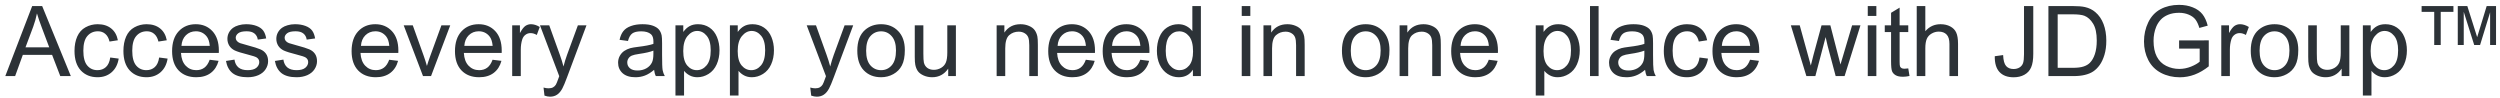 <svg width="460" height="18" viewBox="0 0 460 18" fill="none" xmlns="http://www.w3.org/2000/svg">
<path d="M0.974 14L5.922 1.115H7.759L13.032 14H11.09L9.587 10.098H4.199L2.784 14H0.974ZM4.691 8.709H9.06L7.715 5.141C7.305 4.057 7 3.166 6.801 2.469C6.637 3.295 6.405 4.115 6.106 4.93L4.691 8.709ZM20.283 10.581L21.839 10.783C21.669 11.855 21.232 12.696 20.529 13.306C19.832 13.909 18.974 14.211 17.954 14.211C16.677 14.211 15.648 13.795 14.869 12.963C14.096 12.125 13.709 10.927 13.709 9.368C13.709 8.36 13.876 7.479 14.21 6.723C14.544 5.967 15.051 5.401 15.73 5.026C16.416 4.646 17.16 4.455 17.963 4.455C18.977 4.455 19.806 4.713 20.45 5.229C21.095 5.738 21.508 6.465 21.689 7.408L20.151 7.646C20.005 7.019 19.744 6.547 19.369 6.23C19 5.914 18.552 5.756 18.024 5.756C17.227 5.756 16.58 6.043 16.082 6.617C15.584 7.186 15.335 8.088 15.335 9.324C15.335 10.578 15.575 11.489 16.056 12.058C16.536 12.626 17.163 12.91 17.936 12.91C18.558 12.91 19.076 12.72 19.492 12.339C19.908 11.958 20.172 11.372 20.283 10.581ZM29.283 10.581L30.839 10.783C30.669 11.855 30.232 12.696 29.529 13.306C28.832 13.909 27.974 14.211 26.954 14.211C25.677 14.211 24.648 13.795 23.869 12.963C23.096 12.125 22.709 10.927 22.709 9.368C22.709 8.36 22.876 7.479 23.21 6.723C23.544 5.967 24.051 5.401 24.73 5.026C25.416 4.646 26.16 4.455 26.963 4.455C27.977 4.455 28.806 4.713 29.45 5.229C30.095 5.738 30.508 6.465 30.689 7.408L29.151 7.646C29.005 7.019 28.744 6.547 28.369 6.23C28 5.914 27.552 5.756 27.024 5.756C26.227 5.756 25.58 6.043 25.082 6.617C24.584 7.186 24.335 8.088 24.335 9.324C24.335 10.578 24.575 11.489 25.056 12.058C25.536 12.626 26.163 12.91 26.936 12.91C27.558 12.91 28.076 12.72 28.492 12.339C28.908 11.958 29.172 11.372 29.283 10.581ZM38.582 10.994L40.217 11.196C39.959 12.151 39.481 12.893 38.784 13.42C38.087 13.947 37.196 14.211 36.112 14.211C34.747 14.211 33.663 13.792 32.86 12.954C32.063 12.11 31.665 10.93 31.665 9.412C31.665 7.842 32.069 6.623 32.878 5.756C33.687 4.889 34.735 4.455 36.024 4.455C37.273 4.455 38.292 4.88 39.083 5.729C39.874 6.579 40.27 7.774 40.27 9.315C40.27 9.409 40.267 9.55 40.261 9.737H33.3C33.358 10.763 33.648 11.548 34.17 12.093C34.691 12.638 35.342 12.91 36.121 12.91C36.701 12.91 37.196 12.758 37.606 12.453C38.017 12.148 38.342 11.662 38.582 10.994ZM33.388 8.437H38.6C38.529 7.651 38.33 7.062 38.002 6.67C37.498 6.061 36.845 5.756 36.042 5.756C35.315 5.756 34.703 5.999 34.205 6.485C33.713 6.972 33.44 7.622 33.388 8.437ZM41.579 11.214L43.144 10.968C43.231 11.595 43.475 12.075 43.873 12.409C44.277 12.743 44.84 12.91 45.56 12.91C46.287 12.91 46.826 12.764 47.178 12.471C47.529 12.172 47.705 11.823 47.705 11.425C47.705 11.067 47.55 10.786 47.239 10.581C47.023 10.44 46.483 10.262 45.622 10.045C44.462 9.752 43.656 9.5 43.205 9.289C42.76 9.072 42.42 8.776 42.185 8.401C41.957 8.021 41.843 7.602 41.843 7.145C41.843 6.729 41.937 6.345 42.124 5.993C42.317 5.636 42.578 5.34 42.906 5.105C43.152 4.924 43.486 4.771 43.908 4.648C44.336 4.52 44.793 4.455 45.279 4.455C46.012 4.455 46.653 4.561 47.204 4.771C47.761 4.982 48.171 5.27 48.435 5.633C48.698 5.99 48.88 6.471 48.98 7.074L47.433 7.285C47.362 6.805 47.157 6.43 46.817 6.16C46.483 5.891 46.009 5.756 45.394 5.756C44.667 5.756 44.148 5.876 43.838 6.116C43.527 6.356 43.372 6.638 43.372 6.96C43.372 7.165 43.437 7.35 43.565 7.514C43.694 7.684 43.897 7.824 44.172 7.936C44.33 7.994 44.796 8.129 45.569 8.34C46.688 8.639 47.468 8.885 47.907 9.078C48.352 9.266 48.701 9.541 48.953 9.904C49.205 10.268 49.331 10.719 49.331 11.258C49.331 11.785 49.176 12.283 48.865 12.752C48.56 13.215 48.118 13.575 47.538 13.833C46.958 14.085 46.302 14.211 45.569 14.211C44.356 14.211 43.431 13.959 42.792 13.455C42.159 12.951 41.755 12.204 41.579 11.214ZM50.579 11.214L52.144 10.968C52.231 11.595 52.475 12.075 52.873 12.409C53.277 12.743 53.84 12.91 54.56 12.91C55.287 12.91 55.826 12.764 56.178 12.471C56.529 12.172 56.705 11.823 56.705 11.425C56.705 11.067 56.55 10.786 56.239 10.581C56.023 10.44 55.483 10.262 54.622 10.045C53.462 9.752 52.656 9.5 52.205 9.289C51.76 9.072 51.42 8.776 51.185 8.401C50.957 8.021 50.843 7.602 50.843 7.145C50.843 6.729 50.937 6.345 51.124 5.993C51.317 5.636 51.578 5.34 51.906 5.105C52.152 4.924 52.486 4.771 52.908 4.648C53.336 4.52 53.793 4.455 54.279 4.455C55.012 4.455 55.653 4.561 56.204 4.771C56.761 4.982 57.171 5.27 57.435 5.633C57.698 5.99 57.88 6.471 57.98 7.074L56.433 7.285C56.362 6.805 56.157 6.43 55.817 6.16C55.483 5.891 55.009 5.756 54.394 5.756C53.667 5.756 53.148 5.876 52.838 6.116C52.527 6.356 52.372 6.638 52.372 6.96C52.372 7.165 52.437 7.35 52.565 7.514C52.694 7.684 52.897 7.824 53.172 7.936C53.33 7.994 53.796 8.129 54.569 8.34C55.688 8.639 56.468 8.885 56.907 9.078C57.352 9.266 57.701 9.541 57.953 9.904C58.205 10.268 58.331 10.719 58.331 11.258C58.331 11.785 58.176 12.283 57.865 12.752C57.56 13.215 57.118 13.575 56.538 13.833C55.958 14.085 55.302 14.211 54.569 14.211C53.356 14.211 52.431 13.959 51.792 13.455C51.159 12.951 50.755 12.204 50.579 11.214ZM71.611 10.994L73.246 11.196C72.988 12.151 72.511 12.893 71.814 13.42C71.116 13.947 70.226 14.211 69.142 14.211C67.776 14.211 66.692 13.792 65.89 12.954C65.093 12.11 64.694 10.93 64.694 9.412C64.694 7.842 65.099 6.623 65.907 5.756C66.716 4.889 67.765 4.455 69.054 4.455C70.302 4.455 71.321 4.88 72.112 5.729C72.903 6.579 73.299 7.774 73.299 9.315C73.299 9.409 73.296 9.55 73.29 9.737H66.329C66.388 10.763 66.678 11.548 67.199 12.093C67.721 12.638 68.371 12.91 69.15 12.91C69.731 12.91 70.226 12.758 70.636 12.453C71.046 12.148 71.371 11.662 71.611 10.994ZM66.417 8.437H71.629C71.559 7.651 71.359 7.062 71.031 6.67C70.527 6.061 69.874 5.756 69.071 5.756C68.345 5.756 67.732 5.999 67.234 6.485C66.742 6.972 66.47 7.622 66.417 8.437ZM77.834 14L74.283 4.666H75.953L77.957 10.256C78.174 10.859 78.373 11.486 78.555 12.137C78.695 11.645 78.892 11.053 79.144 10.361L81.218 4.666H82.844L79.311 14H77.834ZM90.631 10.994L92.266 11.196C92.008 12.151 91.53 12.893 90.833 13.42C90.136 13.947 89.245 14.211 88.161 14.211C86.796 14.211 85.712 13.792 84.909 12.954C84.112 12.11 83.714 10.93 83.714 9.412C83.714 7.842 84.118 6.623 84.927 5.756C85.735 4.889 86.784 4.455 88.073 4.455C89.321 4.455 90.341 4.88 91.132 5.729C91.923 6.579 92.318 7.774 92.318 9.315C92.318 9.409 92.315 9.55 92.31 9.737H85.349C85.407 10.763 85.697 11.548 86.219 12.093C86.74 12.638 87.391 12.91 88.17 12.91C88.75 12.91 89.245 12.758 89.655 12.453C90.065 12.148 90.391 11.662 90.631 10.994ZM85.436 8.437H90.648C90.578 7.651 90.379 7.062 90.051 6.67C89.547 6.061 88.894 5.756 88.091 5.756C87.364 5.756 86.752 5.999 86.254 6.485C85.762 6.972 85.489 7.622 85.436 8.437ZM94.243 14V4.666H95.667V6.081C96.03 5.419 96.364 4.982 96.669 4.771C96.98 4.561 97.319 4.455 97.689 4.455C98.222 4.455 98.764 4.625 99.314 4.965L98.769 6.433C98.383 6.204 97.996 6.09 97.609 6.09C97.264 6.09 96.953 6.195 96.678 6.406C96.402 6.611 96.206 6.898 96.089 7.268C95.913 7.83 95.825 8.445 95.825 9.113V14H94.243ZM100.185 17.595L100.009 16.109C100.354 16.203 100.656 16.25 100.914 16.25C101.266 16.25 101.547 16.191 101.758 16.074C101.969 15.957 102.142 15.793 102.276 15.582C102.376 15.424 102.537 15.031 102.76 14.404C102.789 14.316 102.836 14.188 102.9 14.018L99.358 4.666H101.063L103.006 10.071C103.258 10.757 103.483 11.477 103.683 12.233C103.864 11.507 104.081 10.798 104.333 10.106L106.328 4.666H107.91L104.359 14.158C103.979 15.184 103.683 15.89 103.472 16.276C103.19 16.798 102.868 17.179 102.505 17.419C102.142 17.665 101.708 17.788 101.204 17.788C100.899 17.788 100.56 17.724 100.185 17.595ZM120.355 12.849C119.77 13.347 119.204 13.698 118.659 13.903C118.12 14.108 117.54 14.211 116.919 14.211C115.894 14.211 115.105 13.962 114.555 13.464C114.004 12.96 113.729 12.318 113.729 11.539C113.729 11.082 113.831 10.666 114.036 10.291C114.247 9.91 114.52 9.605 114.854 9.377C115.193 9.148 115.574 8.976 115.996 8.858C116.307 8.776 116.775 8.697 117.402 8.621C118.68 8.469 119.62 8.287 120.224 8.076C120.229 7.859 120.232 7.722 120.232 7.663C120.232 7.019 120.083 6.564 119.784 6.301C119.38 5.943 118.779 5.765 117.982 5.765C117.238 5.765 116.688 5.896 116.33 6.16C115.979 6.418 115.718 6.878 115.548 7.54L114.001 7.329C114.142 6.667 114.373 6.134 114.695 5.729C115.018 5.319 115.483 5.006 116.093 4.789C116.702 4.566 117.408 4.455 118.211 4.455C119.008 4.455 119.655 4.549 120.153 4.736C120.651 4.924 121.018 5.161 121.252 5.448C121.486 5.729 121.65 6.087 121.744 6.521C121.797 6.79 121.823 7.276 121.823 7.979V10.089C121.823 11.56 121.855 12.491 121.92 12.884C121.99 13.271 122.125 13.643 122.324 14H120.672C120.508 13.672 120.402 13.288 120.355 12.849ZM120.224 9.315C119.649 9.55 118.788 9.749 117.64 9.913C116.989 10.007 116.529 10.112 116.26 10.229C115.99 10.347 115.782 10.52 115.636 10.748C115.489 10.971 115.416 11.22 115.416 11.495C115.416 11.917 115.574 12.269 115.891 12.55C116.213 12.831 116.682 12.972 117.297 12.972C117.906 12.972 118.448 12.84 118.923 12.576C119.397 12.307 119.746 11.94 119.969 11.477C120.139 11.12 120.224 10.593 120.224 9.896V9.315ZM124.284 17.577V4.666H125.726V5.879C126.065 5.404 126.449 5.05 126.877 4.815C127.305 4.575 127.823 4.455 128.433 4.455C129.229 4.455 129.933 4.66 130.542 5.07C131.151 5.48 131.611 6.061 131.922 6.811C132.232 7.555 132.388 8.372 132.388 9.263C132.388 10.218 132.215 11.079 131.869 11.847C131.529 12.608 131.031 13.194 130.375 13.604C129.725 14.009 129.039 14.211 128.318 14.211C127.791 14.211 127.316 14.1 126.895 13.877C126.479 13.654 126.136 13.373 125.866 13.033V17.577H124.284ZM125.717 9.386C125.717 10.587 125.96 11.475 126.446 12.049C126.933 12.623 127.521 12.91 128.213 12.91C128.916 12.91 129.517 12.614 130.015 12.023C130.519 11.425 130.771 10.502 130.771 9.254C130.771 8.064 130.524 7.174 130.032 6.582C129.546 5.99 128.963 5.694 128.283 5.694C127.609 5.694 127.012 6.011 126.49 6.644C125.975 7.271 125.717 8.185 125.717 9.386ZM134.304 17.577V4.666H135.745V5.879C136.085 5.404 136.469 5.05 136.896 4.815C137.324 4.575 137.843 4.455 138.452 4.455C139.249 4.455 139.952 4.66 140.562 5.07C141.171 5.48 141.631 6.061 141.941 6.811C142.252 7.555 142.407 8.372 142.407 9.263C142.407 10.218 142.234 11.079 141.889 11.847C141.549 12.608 141.051 13.194 140.395 13.604C139.744 14.009 139.059 14.211 138.338 14.211C137.811 14.211 137.336 14.1 136.914 13.877C136.498 13.654 136.155 13.373 135.886 13.033V17.577H134.304ZM135.736 9.386C135.736 10.587 135.979 11.475 136.466 12.049C136.952 12.623 137.541 12.91 138.232 12.91C138.936 12.91 139.536 12.614 140.034 12.023C140.538 11.425 140.79 10.502 140.79 9.254C140.79 8.064 140.544 7.174 140.052 6.582C139.565 5.99 138.982 5.694 138.303 5.694C137.629 5.694 137.031 6.011 136.51 6.644C135.994 7.271 135.736 8.185 135.736 9.386ZM149.263 17.595L149.087 16.109C149.433 16.203 149.734 16.25 149.992 16.25C150.344 16.25 150.625 16.191 150.836 16.074C151.047 15.957 151.22 15.793 151.354 15.582C151.454 15.424 151.615 15.031 151.838 14.404C151.867 14.316 151.914 14.188 151.979 14.018L148.437 4.666H150.142L152.084 10.071C152.336 10.757 152.562 11.477 152.761 12.233C152.942 11.507 153.159 10.798 153.411 10.106L155.406 4.666H156.988L153.438 14.158C153.057 15.184 152.761 15.89 152.55 16.276C152.269 16.798 151.946 17.179 151.583 17.419C151.22 17.665 150.786 17.788 150.282 17.788C149.978 17.788 149.638 17.724 149.263 17.595ZM157.744 9.333C157.744 7.604 158.225 6.324 159.186 5.492C159.988 4.801 160.967 4.455 162.121 4.455C163.404 4.455 164.453 4.877 165.268 5.721C166.082 6.559 166.489 7.719 166.489 9.201C166.489 10.402 166.308 11.349 165.944 12.04C165.587 12.726 165.062 13.259 164.371 13.64C163.686 14.021 162.936 14.211 162.121 14.211C160.814 14.211 159.757 13.792 158.948 12.954C158.146 12.116 157.744 10.909 157.744 9.333ZM159.37 9.333C159.37 10.528 159.631 11.425 160.152 12.023C160.674 12.614 161.33 12.91 162.121 12.91C162.906 12.91 163.56 12.611 164.081 12.014C164.603 11.416 164.863 10.505 164.863 9.28C164.863 8.126 164.6 7.253 164.072 6.661C163.551 6.063 162.9 5.765 162.121 5.765C161.33 5.765 160.674 6.061 160.152 6.652C159.631 7.244 159.37 8.138 159.37 9.333ZM174.47 14V12.629C173.743 13.684 172.756 14.211 171.508 14.211C170.957 14.211 170.441 14.105 169.961 13.895C169.486 13.684 169.132 13.42 168.897 13.104C168.669 12.781 168.508 12.389 168.414 11.926C168.35 11.615 168.317 11.123 168.317 10.449V4.666H169.899V9.843C169.899 10.669 169.932 11.226 169.996 11.513C170.096 11.929 170.307 12.257 170.629 12.497C170.951 12.731 171.35 12.849 171.824 12.849C172.299 12.849 172.744 12.729 173.16 12.488C173.576 12.242 173.869 11.911 174.039 11.495C174.215 11.073 174.303 10.464 174.303 9.667V4.666H175.885V14H174.47ZM183.382 14V4.666H184.806V5.993C185.491 4.968 186.481 4.455 187.776 4.455C188.339 4.455 188.854 4.558 189.323 4.763C189.798 4.962 190.152 5.226 190.387 5.554C190.621 5.882 190.785 6.271 190.879 6.723C190.938 7.016 190.967 7.528 190.967 8.261V14H189.385V8.322C189.385 7.678 189.323 7.197 189.2 6.881C189.077 6.559 188.857 6.304 188.541 6.116C188.23 5.923 187.864 5.826 187.442 5.826C186.769 5.826 186.186 6.04 185.693 6.468C185.207 6.896 184.964 7.707 184.964 8.902V14H183.382ZM199.791 10.994L201.426 11.196C201.168 12.151 200.69 12.893 199.993 13.42C199.296 13.947 198.405 14.211 197.321 14.211C195.956 14.211 194.872 13.792 194.069 12.954C193.272 12.11 192.874 10.93 192.874 9.412C192.874 7.842 193.278 6.623 194.087 5.756C194.896 4.889 195.944 4.455 197.233 4.455C198.481 4.455 199.501 4.88 200.292 5.729C201.083 6.579 201.479 7.774 201.479 9.315C201.479 9.409 201.476 9.55 201.47 9.737H194.509C194.567 10.763 194.857 11.548 195.379 12.093C195.9 12.638 196.551 12.91 197.33 12.91C197.91 12.91 198.405 12.758 198.815 12.453C199.226 12.148 199.551 11.662 199.791 10.994ZM194.597 8.437H199.809C199.738 7.651 199.539 7.062 199.211 6.67C198.707 6.061 198.054 5.756 197.251 5.756C196.524 5.756 195.912 5.999 195.414 6.485C194.922 6.972 194.649 7.622 194.597 8.437ZM209.811 10.994L211.445 11.196C211.188 12.151 210.71 12.893 210.013 13.42C209.315 13.947 208.425 14.211 207.341 14.211C205.976 14.211 204.892 13.792 204.089 12.954C203.292 12.11 202.894 10.93 202.894 9.412C202.894 7.842 203.298 6.623 204.106 5.756C204.915 4.889 205.964 4.455 207.253 4.455C208.501 4.455 209.521 4.88 210.312 5.729C211.103 6.579 211.498 7.774 211.498 9.315C211.498 9.409 211.495 9.55 211.489 9.737H204.528C204.587 10.763 204.877 11.548 205.398 12.093C205.92 12.638 206.57 12.91 207.35 12.91C207.93 12.91 208.425 12.758 208.835 12.453C209.245 12.148 209.57 11.662 209.811 10.994ZM204.616 8.437H209.828C209.758 7.651 209.559 7.062 209.23 6.67C208.727 6.061 208.073 5.756 207.271 5.756C206.544 5.756 205.932 5.999 205.434 6.485C204.941 6.972 204.669 7.622 204.616 8.437ZM219.496 14V12.822C218.904 13.748 218.034 14.211 216.886 14.211C216.142 14.211 215.456 14.006 214.829 13.596C214.208 13.185 213.725 12.614 213.379 11.882C213.039 11.144 212.869 10.297 212.869 9.342C212.869 8.41 213.024 7.566 213.335 6.811C213.646 6.049 214.111 5.466 214.732 5.062C215.354 4.657 216.048 4.455 216.815 4.455C217.378 4.455 217.879 4.575 218.318 4.815C218.758 5.05 219.115 5.357 219.391 5.738V1.115H220.964V14H219.496ZM214.495 9.342C214.495 10.537 214.747 11.431 215.251 12.023C215.755 12.614 216.35 12.91 217.035 12.91C217.727 12.91 218.312 12.629 218.793 12.066C219.279 11.498 219.522 10.634 219.522 9.474C219.522 8.196 219.276 7.259 218.784 6.661C218.292 6.063 217.686 5.765 216.965 5.765C216.262 5.765 215.673 6.052 215.198 6.626C214.729 7.2 214.495 8.105 214.495 9.342ZM228.479 2.935V1.115H230.061V2.935H228.479ZM228.479 14V4.666H230.061V14H228.479ZM232.478 14V4.666H233.901V5.993C234.587 4.968 235.577 4.455 236.872 4.455C237.435 4.455 237.95 4.558 238.419 4.763C238.894 4.962 239.248 5.226 239.482 5.554C239.717 5.882 239.881 6.271 239.975 6.723C240.033 7.016 240.062 7.528 240.062 8.261V14H238.48V8.322C238.48 7.678 238.419 7.197 238.296 6.881C238.173 6.559 237.953 6.304 237.637 6.116C237.326 5.923 236.96 5.826 236.538 5.826C235.864 5.826 235.281 6.04 234.789 6.468C234.303 6.896 234.06 7.707 234.06 8.902V14H232.478ZM246.918 9.333C246.918 7.604 247.398 6.324 248.359 5.492C249.162 4.801 250.141 4.455 251.295 4.455C252.578 4.455 253.627 4.877 254.441 5.721C255.256 6.559 255.663 7.719 255.663 9.201C255.663 10.402 255.481 11.349 255.118 12.04C254.761 12.726 254.236 13.259 253.545 13.64C252.859 14.021 252.109 14.211 251.295 14.211C249.988 14.211 248.931 13.792 248.122 12.954C247.319 12.116 246.918 10.909 246.918 9.333ZM248.544 9.333C248.544 10.528 248.805 11.425 249.326 12.023C249.848 12.614 250.504 12.91 251.295 12.91C252.08 12.91 252.733 12.611 253.255 12.014C253.776 11.416 254.037 10.505 254.037 9.28C254.037 8.126 253.773 7.253 253.246 6.661C252.725 6.063 252.074 5.765 251.295 5.765C250.504 5.765 249.848 6.061 249.326 6.652C248.805 7.244 248.544 8.138 248.544 9.333ZM257.526 14V4.666H258.95V5.993C259.636 4.968 260.626 4.455 261.921 4.455C262.483 4.455 262.999 4.558 263.468 4.763C263.942 4.962 264.297 5.226 264.531 5.554C264.766 5.882 264.93 6.271 265.023 6.723C265.082 7.016 265.111 7.528 265.111 8.261V14H263.529V8.322C263.529 7.678 263.468 7.197 263.345 6.881C263.222 6.559 263.002 6.304 262.686 6.116C262.375 5.923 262.009 5.826 261.587 5.826C260.913 5.826 260.33 6.04 259.838 6.468C259.352 6.896 259.108 7.707 259.108 8.902V14H257.526ZM273.936 10.994L275.57 11.196C275.312 12.151 274.835 12.893 274.138 13.42C273.44 13.947 272.55 14.211 271.466 14.211C270.101 14.211 269.017 13.792 268.214 12.954C267.417 12.11 267.019 10.93 267.019 9.412C267.019 7.842 267.423 6.623 268.231 5.756C269.04 4.889 270.089 4.455 271.378 4.455C272.626 4.455 273.646 4.88 274.437 5.729C275.228 6.579 275.623 7.774 275.623 9.315C275.623 9.409 275.62 9.55 275.614 9.737H268.653C268.712 10.763 269.002 11.548 269.523 12.093C270.045 12.638 270.695 12.91 271.475 12.91C272.055 12.91 272.55 12.758 272.96 12.453C273.37 12.148 273.695 11.662 273.936 10.994ZM268.741 8.437H273.953C273.883 7.651 273.684 7.062 273.355 6.67C272.852 6.061 272.198 5.756 271.396 5.756C270.669 5.756 270.057 5.999 269.559 6.485C269.066 6.972 268.794 7.622 268.741 8.437ZM282.575 17.577V4.666H284.017V5.879C284.356 5.404 284.74 5.05 285.168 4.815C285.596 4.575 286.114 4.455 286.724 4.455C287.521 4.455 288.224 4.66 288.833 5.07C289.442 5.48 289.902 6.061 290.213 6.811C290.523 7.555 290.679 8.372 290.679 9.263C290.679 10.218 290.506 11.079 290.16 11.847C289.82 12.608 289.322 13.194 288.666 13.604C288.016 14.009 287.33 14.211 286.609 14.211C286.082 14.211 285.607 14.1 285.186 13.877C284.77 13.654 284.427 13.373 284.157 13.033V17.577H282.575ZM284.008 9.386C284.008 10.587 284.251 11.475 284.737 12.049C285.224 12.623 285.812 12.91 286.504 12.91C287.207 12.91 287.808 12.614 288.306 12.023C288.81 11.425 289.062 10.502 289.062 9.254C289.062 8.064 288.815 7.174 288.323 6.582C287.837 5.99 287.254 5.694 286.574 5.694C285.9 5.694 285.303 6.011 284.781 6.644C284.266 7.271 284.008 8.185 284.008 9.386ZM292.56 14V1.115H294.142V14H292.56ZM302.693 12.849C302.107 13.347 301.542 13.698 300.997 13.903C300.458 14.108 299.878 14.211 299.257 14.211C298.231 14.211 297.443 13.962 296.893 13.464C296.342 12.96 296.066 12.318 296.066 11.539C296.066 11.082 296.169 10.666 296.374 10.291C296.585 9.91 296.857 9.605 297.191 9.377C297.531 9.148 297.912 8.976 298.334 8.858C298.645 8.776 299.113 8.697 299.74 8.621C301.018 8.469 301.958 8.287 302.562 8.076C302.567 7.859 302.57 7.722 302.57 7.663C302.57 7.019 302.421 6.564 302.122 6.301C301.718 5.943 301.117 5.765 300.32 5.765C299.576 5.765 299.025 5.896 298.668 6.16C298.316 6.418 298.056 6.878 297.886 7.54L296.339 7.329C296.479 6.667 296.711 6.134 297.033 5.729C297.355 5.319 297.821 5.006 298.431 4.789C299.04 4.566 299.746 4.455 300.549 4.455C301.346 4.455 301.993 4.549 302.491 4.736C302.989 4.924 303.355 5.161 303.59 5.448C303.824 5.729 303.988 6.087 304.082 6.521C304.135 6.79 304.161 7.276 304.161 7.979V10.089C304.161 11.56 304.193 12.491 304.258 12.884C304.328 13.271 304.463 13.643 304.662 14H303.01C302.846 13.672 302.74 13.288 302.693 12.849ZM302.562 9.315C301.987 9.55 301.126 9.749 299.978 9.913C299.327 10.007 298.867 10.112 298.598 10.229C298.328 10.347 298.12 10.52 297.974 10.748C297.827 10.971 297.754 11.22 297.754 11.495C297.754 11.917 297.912 12.269 298.229 12.55C298.551 12.831 299.02 12.972 299.635 12.972C300.244 12.972 300.786 12.84 301.261 12.576C301.735 12.307 302.084 11.94 302.307 11.477C302.477 11.12 302.562 10.593 302.562 9.896V9.315ZM312.713 10.581L314.269 10.783C314.099 11.855 313.662 12.696 312.959 13.306C312.262 13.909 311.403 14.211 310.384 14.211C309.106 14.211 308.078 13.795 307.299 12.963C306.525 12.125 306.139 10.927 306.139 9.368C306.139 8.36 306.306 7.479 306.64 6.723C306.974 5.967 307.48 5.401 308.16 5.026C308.846 4.646 309.59 4.455 310.393 4.455C311.406 4.455 312.235 4.713 312.88 5.229C313.524 5.738 313.938 6.465 314.119 7.408L312.581 7.646C312.435 7.019 312.174 6.547 311.799 6.23C311.43 5.914 310.981 5.756 310.454 5.756C309.657 5.756 309.01 6.043 308.512 6.617C308.014 7.186 307.765 8.088 307.765 9.324C307.765 10.578 308.005 11.489 308.485 12.058C308.966 12.626 309.593 12.91 310.366 12.91C310.987 12.91 311.506 12.72 311.922 12.339C312.338 11.958 312.602 11.372 312.713 10.581ZM322.012 10.994L323.646 11.196C323.389 12.151 322.911 12.893 322.214 13.42C321.517 13.947 320.626 14.211 319.542 14.211C318.177 14.211 317.093 13.792 316.29 12.954C315.493 12.11 315.095 10.93 315.095 9.412C315.095 7.842 315.499 6.623 316.308 5.756C317.116 4.889 318.165 4.455 319.454 4.455C320.702 4.455 321.722 4.88 322.513 5.729C323.304 6.579 323.699 7.774 323.699 9.315C323.699 9.409 323.696 9.55 323.69 9.737H316.729C316.788 10.763 317.078 11.548 317.6 12.093C318.121 12.638 318.771 12.91 319.551 12.91C320.131 12.91 320.626 12.758 321.036 12.453C321.446 12.148 321.771 11.662 322.012 10.994ZM316.817 8.437H322.029C321.959 7.651 321.76 7.062 321.432 6.67C320.928 6.061 320.274 5.756 319.472 5.756C318.745 5.756 318.133 5.999 317.635 6.485C317.143 6.972 316.87 7.622 316.817 8.437ZM332.374 14L329.518 4.666H331.152L332.638 10.054L333.191 12.058C333.215 11.958 333.376 11.316 333.675 10.133L335.16 4.666H336.786L338.184 10.08L338.649 11.864L339.186 10.062L340.785 4.666H342.323L339.405 14H337.762L336.276 8.41L335.916 6.819L334.026 14H332.374ZM343.668 2.935V1.115H345.25V2.935H343.668ZM343.668 14V4.666H345.25V14H343.668ZM351.121 12.585L351.35 13.982C350.904 14.076 350.506 14.123 350.154 14.123C349.58 14.123 349.135 14.032 348.818 13.851C348.502 13.669 348.279 13.432 348.15 13.139C348.021 12.84 347.957 12.216 347.957 11.267V5.896H346.797V4.666H347.957V2.354L349.53 1.405V4.666H351.121V5.896H349.53V11.354C349.53 11.806 349.557 12.096 349.609 12.225C349.668 12.354 349.759 12.456 349.882 12.532C350.011 12.608 350.192 12.646 350.427 12.646C350.603 12.646 350.834 12.626 351.121 12.585ZM352.677 14V1.115H354.259V5.738C354.997 4.883 355.929 4.455 357.054 4.455C357.745 4.455 358.346 4.593 358.855 4.868C359.365 5.138 359.729 5.513 359.945 5.993C360.168 6.474 360.279 7.171 360.279 8.085V14H358.697V8.085C358.697 7.294 358.524 6.72 358.179 6.362C357.839 5.999 357.355 5.817 356.729 5.817C356.26 5.817 355.817 5.94 355.401 6.187C354.991 6.427 354.698 6.755 354.522 7.171C354.347 7.587 354.259 8.161 354.259 8.894V14H352.677ZM367.038 10.344L368.576 10.133C368.617 11.117 368.802 11.791 369.13 12.154C369.458 12.518 369.912 12.699 370.492 12.699C370.92 12.699 371.289 12.602 371.6 12.409C371.91 12.21 372.124 11.943 372.241 11.609C372.358 11.27 372.417 10.73 372.417 9.992V1.115H374.122V9.896C374.122 10.974 373.99 11.809 373.727 12.4C373.469 12.992 373.056 13.443 372.487 13.754C371.925 14.065 371.263 14.22 370.501 14.22C369.37 14.22 368.503 13.895 367.899 13.244C367.302 12.594 367.015 11.627 367.038 10.344ZM376.908 14V1.115H381.347C382.349 1.115 383.113 1.177 383.641 1.3C384.379 1.47 385.009 1.777 385.53 2.223C386.21 2.797 386.717 3.532 387.051 4.429C387.391 5.319 387.561 6.339 387.561 7.487C387.561 8.466 387.446 9.333 387.218 10.089C386.989 10.845 386.696 11.472 386.339 11.97C385.981 12.462 385.589 12.852 385.161 13.139C384.739 13.42 384.227 13.634 383.623 13.78C383.025 13.927 382.337 14 381.558 14H376.908ZM378.613 12.479H381.364C382.214 12.479 382.879 12.4 383.359 12.242C383.846 12.084 384.232 11.861 384.52 11.574C384.924 11.17 385.237 10.628 385.46 9.948C385.688 9.263 385.803 8.434 385.803 7.461C385.803 6.113 385.58 5.079 385.135 4.358C384.695 3.632 384.159 3.146 383.526 2.899C383.069 2.724 382.334 2.636 381.32 2.636H378.613V12.479ZM400.955 8.946V7.435L406.413 7.426V12.207C405.575 12.875 404.711 13.379 403.82 13.719C402.93 14.053 402.016 14.22 401.078 14.22C399.812 14.22 398.661 13.95 397.624 13.411C396.593 12.866 395.813 12.081 395.286 11.056C394.759 10.03 394.495 8.885 394.495 7.619C394.495 6.365 394.756 5.196 395.277 4.112C395.805 3.022 396.561 2.214 397.545 1.687C398.529 1.159 399.663 0.896 400.946 0.896C401.878 0.896 402.719 1.048 403.469 1.353C404.225 1.651 404.816 2.07 405.244 2.609C405.672 3.148 405.997 3.852 406.22 4.719L404.682 5.141C404.488 4.484 404.248 3.969 403.961 3.594C403.674 3.219 403.264 2.92 402.73 2.697C402.197 2.469 401.605 2.354 400.955 2.354C400.176 2.354 399.502 2.475 398.934 2.715C398.365 2.949 397.905 3.26 397.554 3.646C397.208 4.033 396.938 4.458 396.745 4.921C396.417 5.718 396.253 6.582 396.253 7.514C396.253 8.662 396.449 9.623 396.842 10.396C397.24 11.17 397.817 11.744 398.573 12.119C399.329 12.494 400.132 12.682 400.981 12.682C401.72 12.682 402.44 12.541 403.144 12.26C403.847 11.973 404.38 11.668 404.743 11.346V8.946H400.955ZM408.716 14V4.666H410.14V6.081C410.503 5.419 410.837 4.982 411.142 4.771C411.452 4.561 411.792 4.455 412.161 4.455C412.694 4.455 413.236 4.625 413.787 4.965L413.242 6.433C412.855 6.204 412.469 6.09 412.082 6.09C411.736 6.09 411.426 6.195 411.15 6.406C410.875 6.611 410.679 6.898 410.562 7.268C410.386 7.83 410.298 8.445 410.298 9.113V14H408.716ZM414.139 9.333C414.139 7.604 414.619 6.324 415.58 5.492C416.383 4.801 417.361 4.455 418.516 4.455C419.799 4.455 420.848 4.877 421.662 5.721C422.477 6.559 422.884 7.719 422.884 9.201C422.884 10.402 422.702 11.349 422.339 12.04C421.981 12.726 421.457 13.259 420.766 13.64C420.08 14.021 419.33 14.211 418.516 14.211C417.209 14.211 416.151 13.792 415.343 12.954C414.54 12.116 414.139 10.909 414.139 9.333ZM415.765 9.333C415.765 10.528 416.025 11.425 416.547 12.023C417.068 12.614 417.725 12.91 418.516 12.91C419.301 12.91 419.954 12.611 420.476 12.014C420.997 11.416 421.258 10.505 421.258 9.28C421.258 8.126 420.994 7.253 420.467 6.661C419.945 6.063 419.295 5.765 418.516 5.765C417.725 5.765 417.068 6.061 416.547 6.652C416.025 7.244 415.765 8.138 415.765 9.333ZM430.864 14V12.629C430.138 13.684 429.15 14.211 427.902 14.211C427.352 14.211 426.836 14.105 426.355 13.895C425.881 13.684 425.526 13.42 425.292 13.104C425.063 12.781 424.902 12.389 424.809 11.926C424.744 11.615 424.712 11.123 424.712 10.449V4.666H426.294V9.843C426.294 10.669 426.326 11.226 426.391 11.513C426.49 11.929 426.701 12.257 427.023 12.497C427.346 12.731 427.744 12.849 428.219 12.849C428.693 12.849 429.139 12.729 429.555 12.488C429.971 12.242 430.264 11.911 430.434 11.495C430.609 11.073 430.697 10.464 430.697 9.667V4.666H432.279V14H430.864ZM434.767 17.577V4.666H436.208V5.879C436.548 5.404 436.932 5.05 437.359 4.815C437.787 4.575 438.306 4.455 438.915 4.455C439.712 4.455 440.415 4.66 441.024 5.07C441.634 5.48 442.094 6.061 442.404 6.811C442.715 7.555 442.87 8.372 442.87 9.263C442.87 10.218 442.697 11.079 442.352 11.847C442.012 12.608 441.514 13.194 440.857 13.604C440.207 14.009 439.521 14.211 438.801 14.211C438.273 14.211 437.799 14.1 437.377 13.877C436.961 13.654 436.618 13.373 436.349 13.033V17.577H434.767ZM436.199 9.386C436.199 10.587 436.442 11.475 436.929 12.049C437.415 12.623 438.004 12.91 438.695 12.91C439.398 12.91 439.999 12.614 440.497 12.023C441.001 11.425 441.253 10.502 441.253 9.254C441.253 8.064 441.007 7.174 440.515 6.582C440.028 5.99 439.445 5.694 438.766 5.694C438.092 5.694 437.494 6.011 436.973 6.644C436.457 7.271 436.199 8.185 436.199 9.386ZM447.897 8.278V2.179H445.577V1.115H451.431V2.179H449.093V8.278H447.897ZM452.23 8.278V1.115H453.988L455.799 6.837L457.548 1.115H459.271V8.278H458.181V2.267L456.335 8.278H455.254L453.329 2.179V8.278H452.23Z" fill="#2C3237"/>
</svg>

